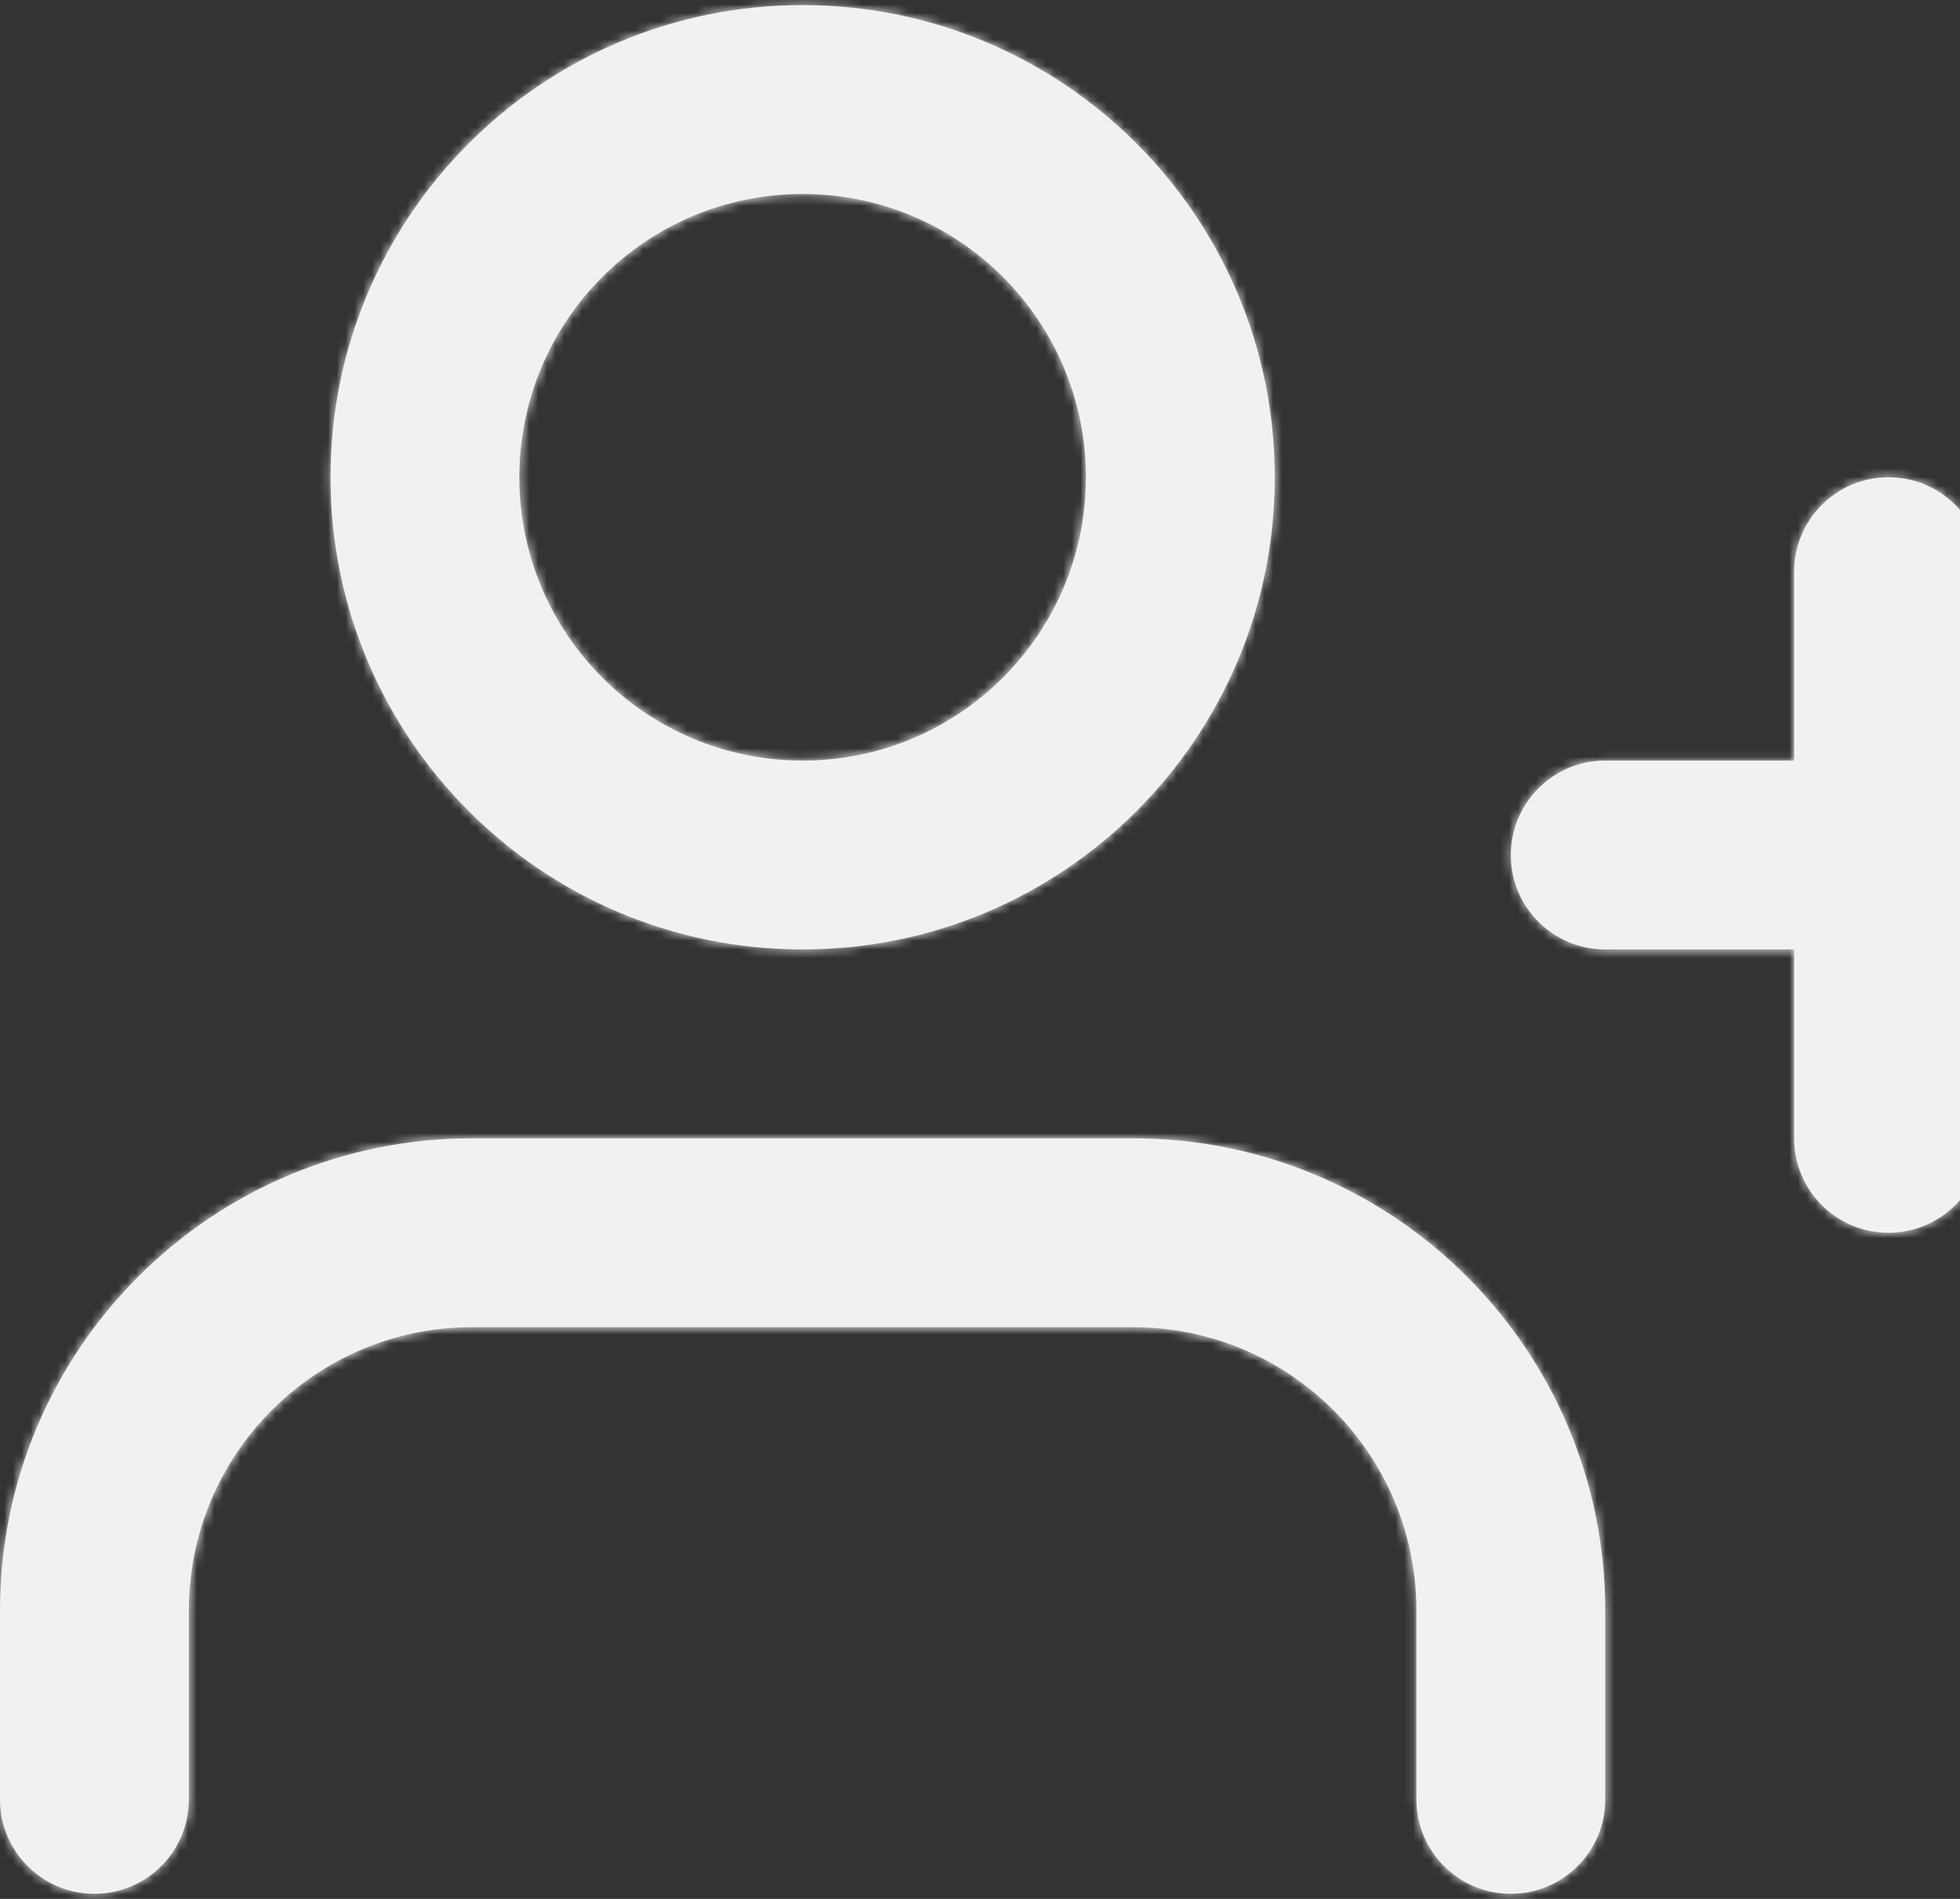 <?xml version="1.0" encoding="UTF-8"?>
<svg width="224px" height="217px" viewBox="0 0 224 217" version="1.1" xmlns="http://www.w3.org/2000/svg" xmlns:xlink="http://www.w3.org/1999/xlink">
    <rect x="0" y="0" width="224" height="217" fill="#333333" stroke="none"/>
    <title>user-plus</title>
    <defs>
        <path d="M129.5,151.083 C159.3,151.083 183.458,175.241 183.458,205.042 L183.458,205.042 L183.458,226.625 C183.458,232.585 178.627,237.417 172.667,237.417 C166.707,237.417 161.875,232.585 161.875,226.625 L161.875,226.625 L161.875,205.042 C161.875,187.161 147.38,172.667 129.5,172.667 L129.5,172.667 L53.958,172.667 C36.078,172.667 21.583,187.161 21.583,205.042 L21.583,205.042 L21.583,226.625 C21.583,232.585 16.752,237.417 10.792,237.417 C4.832,237.417 0,232.585 0,226.625 L0,226.625 L0,205.042 C0,175.241 24.158,151.083 53.958,151.083 L53.958,151.083 Z M215.833,75.542 C221.793,75.542 226.625,80.373 226.625,86.333 L226.625,86.333 L226.624,107.916 L248.208,107.917 C254.072,107.917 258.844,112.594 258.996,118.421 L259,118.708 C259,124.668 254.168,129.5 248.208,129.5 L248.208,129.5 L226.624,129.499 L226.625,151.083 C226.625,156.947 221.948,161.719 216.121,161.871 L215.833,161.875 C209.873,161.875 205.042,157.043 205.042,151.083 L205.042,151.083 L205.041,129.499 L183.458,129.5 C177.594,129.5 172.823,124.823 172.67,118.996 L172.667,118.708 C172.667,112.748 177.498,107.917 183.458,107.917 L183.458,107.917 L205.041,107.916 L205.042,86.333 C205.042,80.469 209.719,75.698 215.546,75.545 Z M91.729,21.583 C121.53,21.583 145.688,45.741 145.688,75.542 C145.688,105.342 121.53,129.5 91.729,129.5 C61.929,129.5 37.771,105.342 37.771,75.542 C37.771,45.741 61.929,21.583 91.729,21.583 Z M91.729,43.167 C73.849,43.167 59.354,57.661 59.354,75.542 C59.354,93.422 73.849,107.917 91.729,107.917 C109.609,107.917 124.104,93.422 124.104,75.542 C124.104,57.661 109.609,43.167 91.729,43.167 Z" id="path-1"></path>
    </defs>
    <g id="页面-1" stroke="none" stroke-width="1" fill="none" fill-rule="evenodd">
        <g id="Home-1440-Copy" transform="translate(-258, -2999)">
            <g id="Group-3" transform="translate(1, 2309)">
                <g id="Create-Account" transform="translate(76, 669)">
                    <g id="user-plus" transform="translate(181, 0)">
                        <mask id="mask-2" fill="white">
                            <use xlink:href="#path-1"></use>
                        </mask>
                        <use id="Combined-Shape" fill="#F1F1F1" fill-rule="nonzero" xlink:href="#path-1"></use>
                        <g id="Group" mask="url(#mask-2)" fill="#F1F1F1">
                            <g id="🎨Color">
                                <rect id="Rectangle" x="0" y="0" width="259" height="259"></rect>
                            </g>
                        </g>
                    </g>
                </g>
            </g>
        </g>
    </g>
</svg>